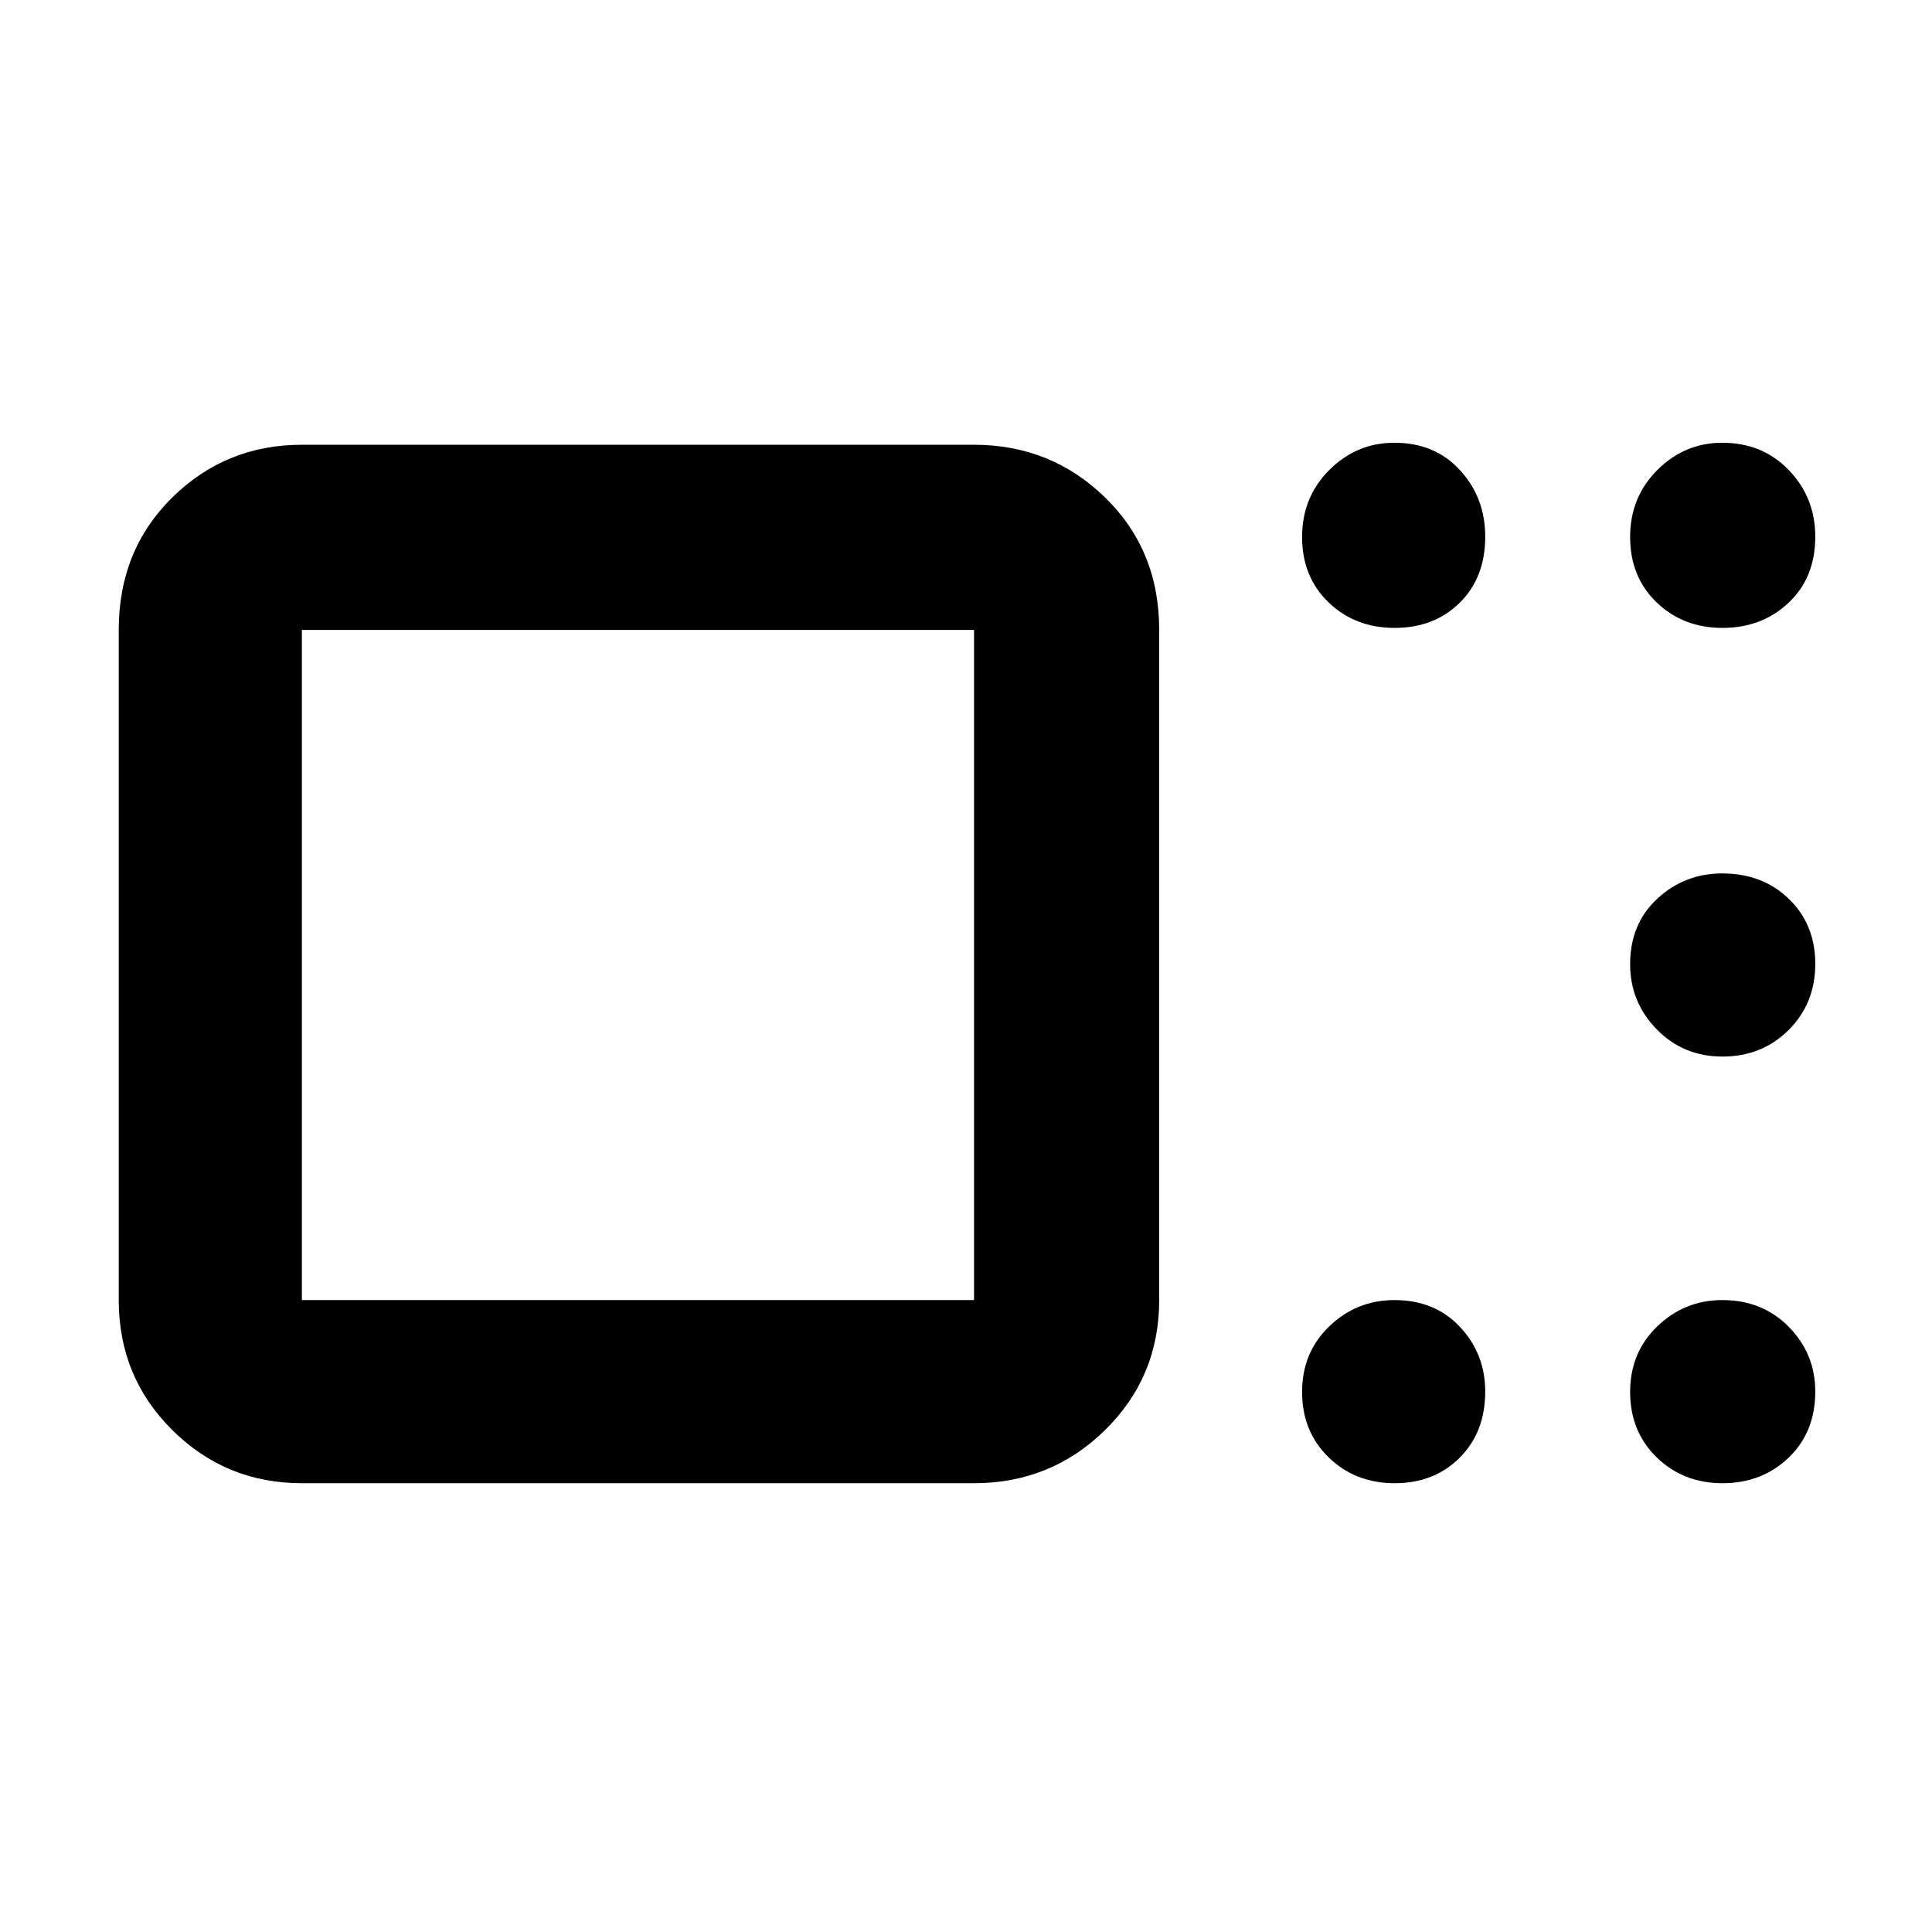 <svg xmlns="http://www.w3.org/2000/svg" height="48" viewBox="0 -960 960 960" width="48"><path d="M150-223q-37.8 0-64.4-26.43Q59-275.85 59-314v-333q0-39.61 26.6-65.81Q112.2-739 150-739h334q38.21 0 65.11 26.19Q576-686.61 576-647v333q0 38.15-26.89 64.57Q522.21-223 484-223H150Zm334-91v-333H150v333h334Zm209.01 91q-19.64 0-32.83-12.86Q647-248.72 647-268.36T660.56-301q13.56-13 32.3-13 20.14 0 32.64 13.38 12.5 13.37 12.5 32.11 0 20.14-12.68 32.83Q712.65-223 693.01-223Zm162.91 0q-19.55 0-32.74-12.86Q810-248.72 810-268.36T823.56-301q13.56-13 32.21-13 20.05 0 33.14 13.38Q902-287.25 902-268.51q0 20.14-13.26 32.83Q875.47-223 855.92-223Zm0-212q-19.55 0-32.74-13.56Q810-462.12 810-480.86q0-20.14 13.56-32.64t32.21-12.5q20.05 0 33.14 12.68Q902-500.65 902-481.01t-13.26 32.83Q875.47-435 855.92-435Zm0-213q-19.55 0-32.74-12.66Q810-673.32 810-693.16t13.56-33.34q13.56-13.5 32.21-13.5 20.05 0 33.14 13.65T902-693.32q0 20.35-13.26 32.83Q875.47-648 855.92-648Zm-162.91 0q-19.64 0-32.83-12.66Q647-673.32 647-693.16t13.56-33.34q13.56-13.5 32.3-13.5 20.14 0 32.64 13.65t12.5 33.03q0 20.35-12.68 32.83Q712.65-648 693.01-648ZM317-481Z"/></svg>